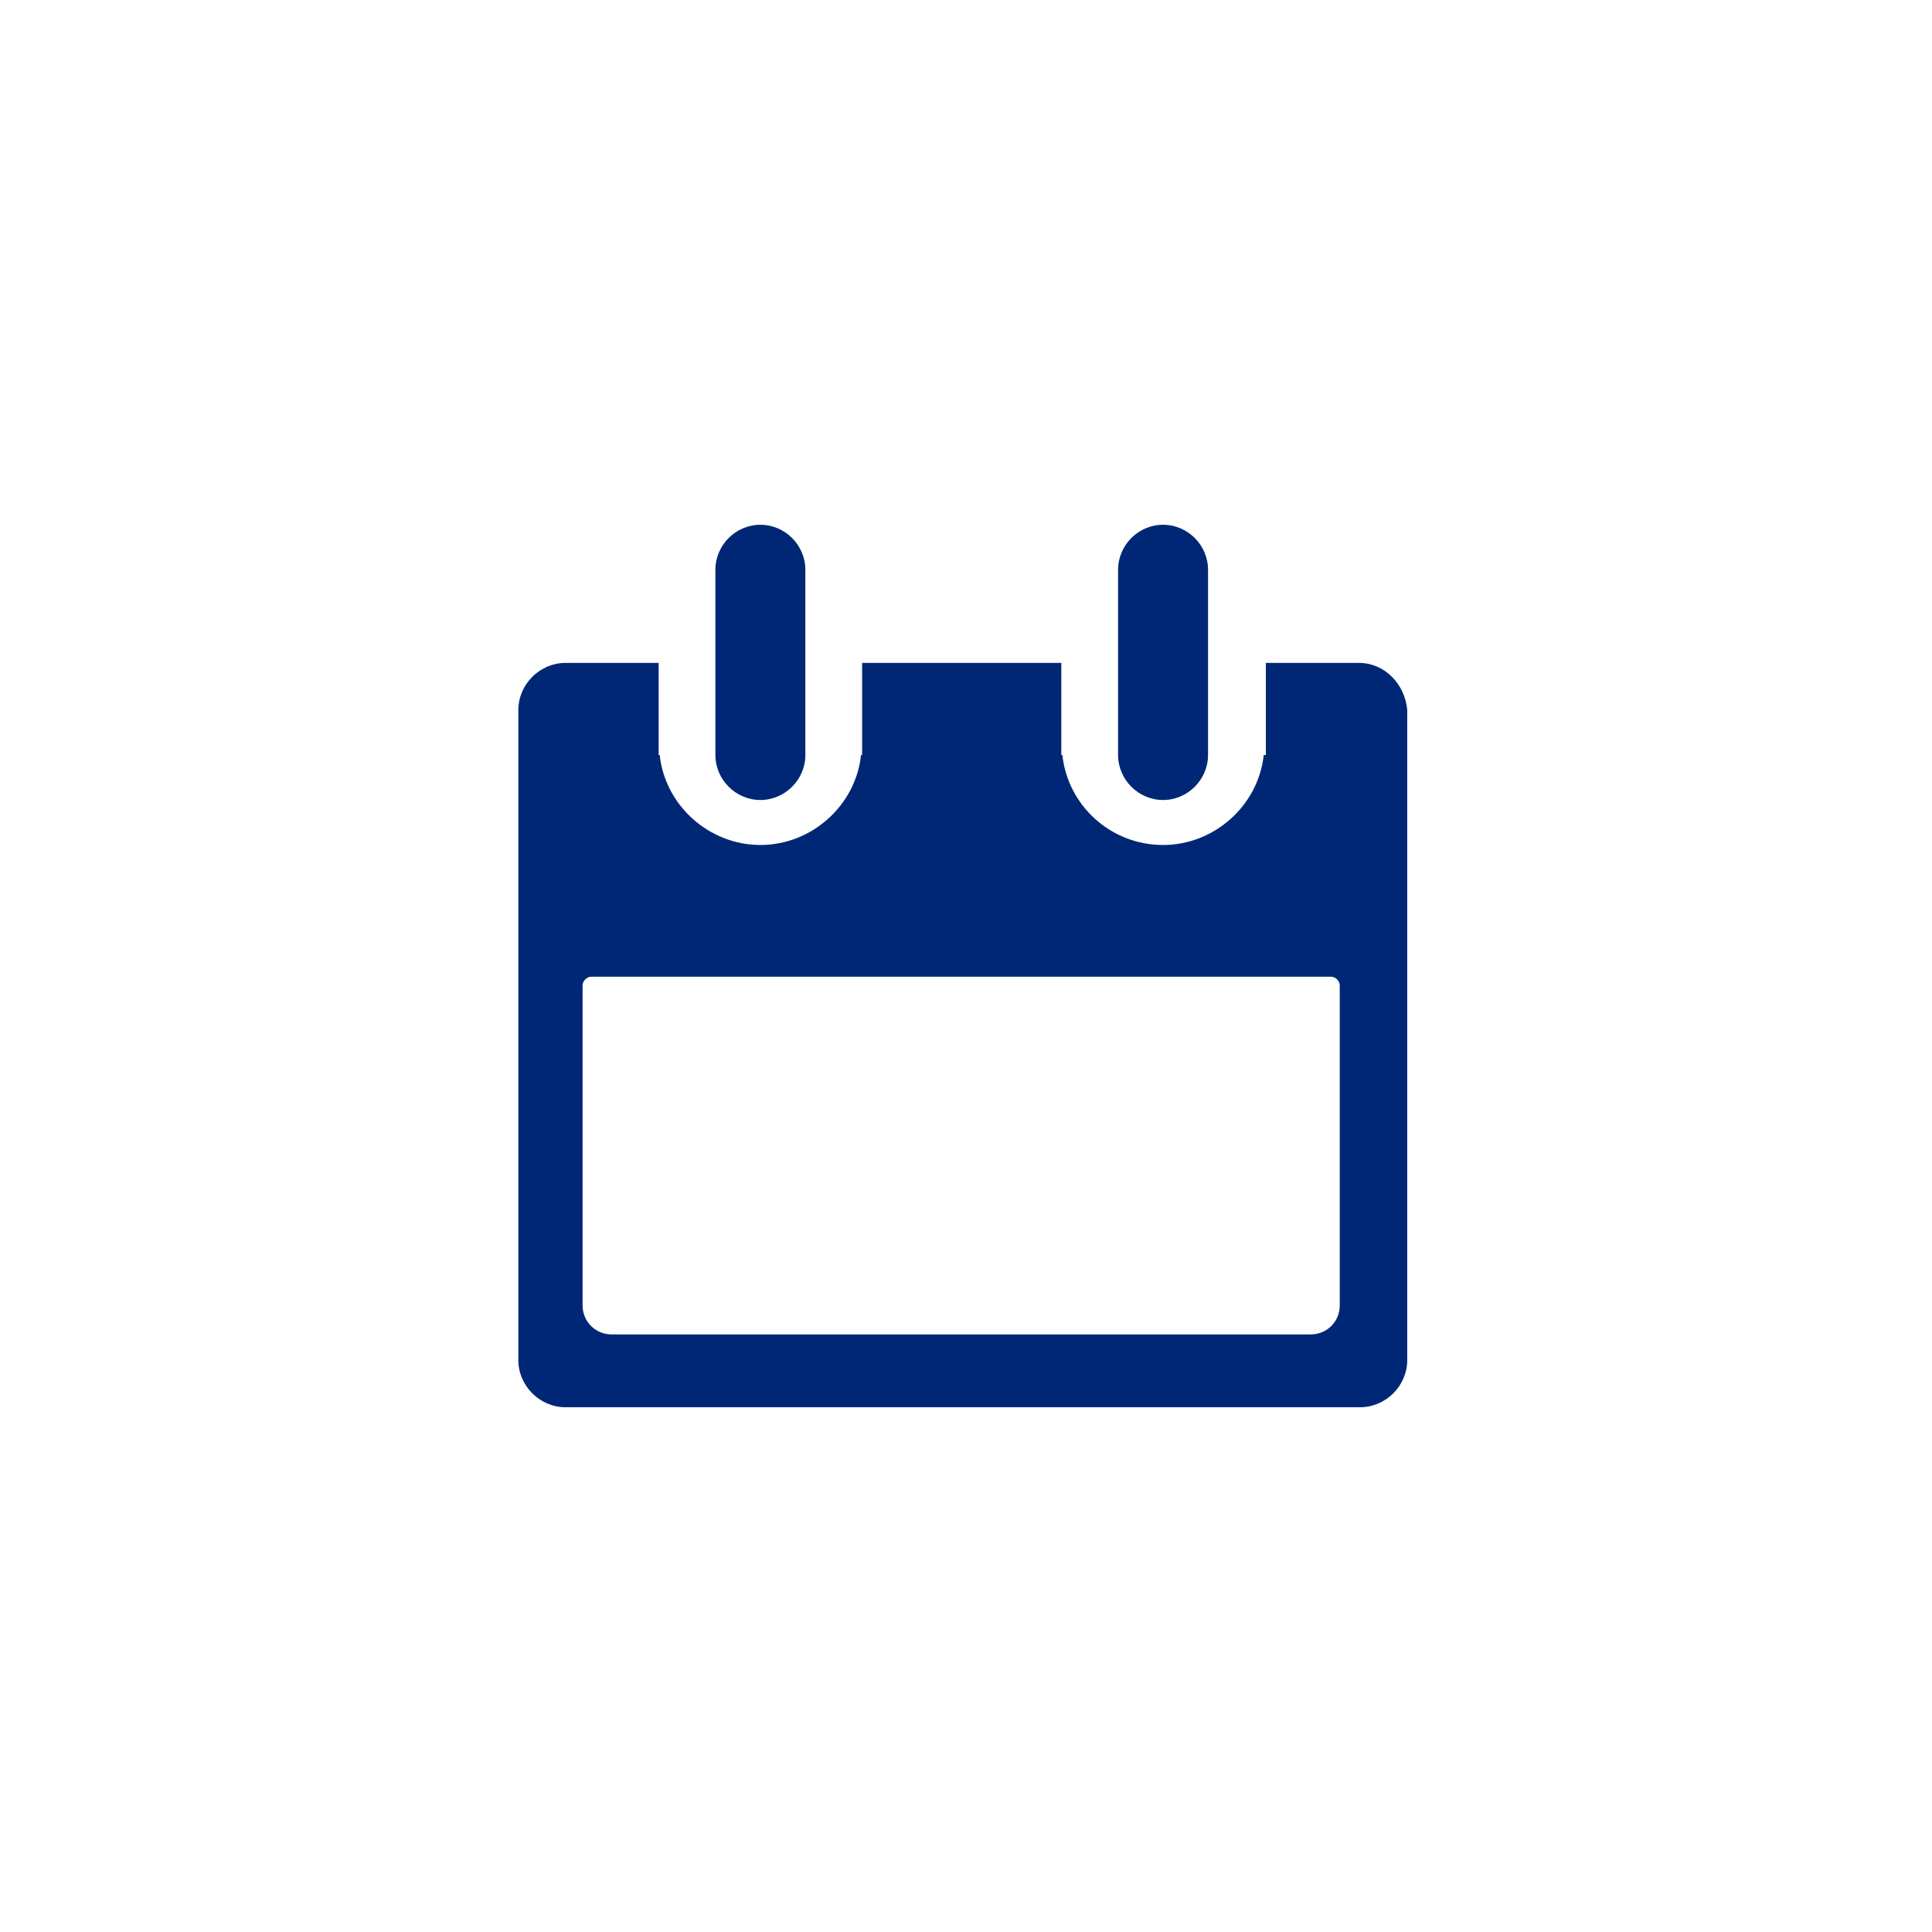 <?xml version="1.0" encoding="utf-8"?>
<!-- Generator: Adobe Illustrator 18.0.0, SVG Export Plug-In . SVG Version: 6.00 Build 0)  -->
<!DOCTYPE svg PUBLIC "-//W3C//DTD SVG 1.1//EN" "http://www.w3.org/Graphics/SVG/1.1/DTD/svg11.dtd">
<svg version="1.1" id="Layer_1" xmlns="http://www.w3.org/2000/svg" xmlns:xlink="http://www.w3.org/1999/xlink" x="0px" y="0px"
	 width="180.4px" height="180.4px" viewBox="0 0 180.4 180.4" enable-background="new 0 0 180.4 180.4" xml:space="preserve">
<g>
	<path fill="#002776" d="M75.2,70.5c0,2.3-1.9,4.2-4.2,4.2l0,0c-2.3,0-4.2-1.9-4.2-4.2V53.2c0-2.3,1.9-4.2,4.2-4.2l0,0
		c2.3,0,4.2,1.9,4.2,4.2V70.5z"/>
	<path fill="#002776" d="M126.9,61.9h-8.7v8.6H118c-0.5,4.7-4.6,8.4-9.4,8.4c-4.9,0-8.9-3.7-9.4-8.4h-0.1v-8.6H80.5v8.6h-0.1
		c-0.5,4.7-4.6,8.4-9.4,8.4s-8.9-3.7-9.4-8.4h-0.1v-8.6h-8.7c-2.4,0-4.4,2-4.4,4.4V127c0,2.4,2,4.4,4.4,4.4h74.2
		c2.4,0,4.4-2,4.4-4.4V66.3C131.2,63.9,129.3,61.9,126.9,61.9z M125.1,121.9c0,1.5-1.2,2.7-2.7,2.7H57.1c-1.5,0-2.7-1.2-2.7-2.7V92
		c0-0.4,0.4-0.8,0.8-0.8h69.1c0.4,0,0.8,0.4,0.8,0.8V121.9z"/>
	<path fill="#002776" d="M112.8,70.5c0,2.3-1.9,4.2-4.2,4.2l0,0c-2.3,0-4.2-1.9-4.2-4.2V53.2c0-2.3,1.9-4.2,4.2-4.2l0,0
		c2.3,0,4.2,1.9,4.2,4.2V70.5z"/>
</g>
</svg>
